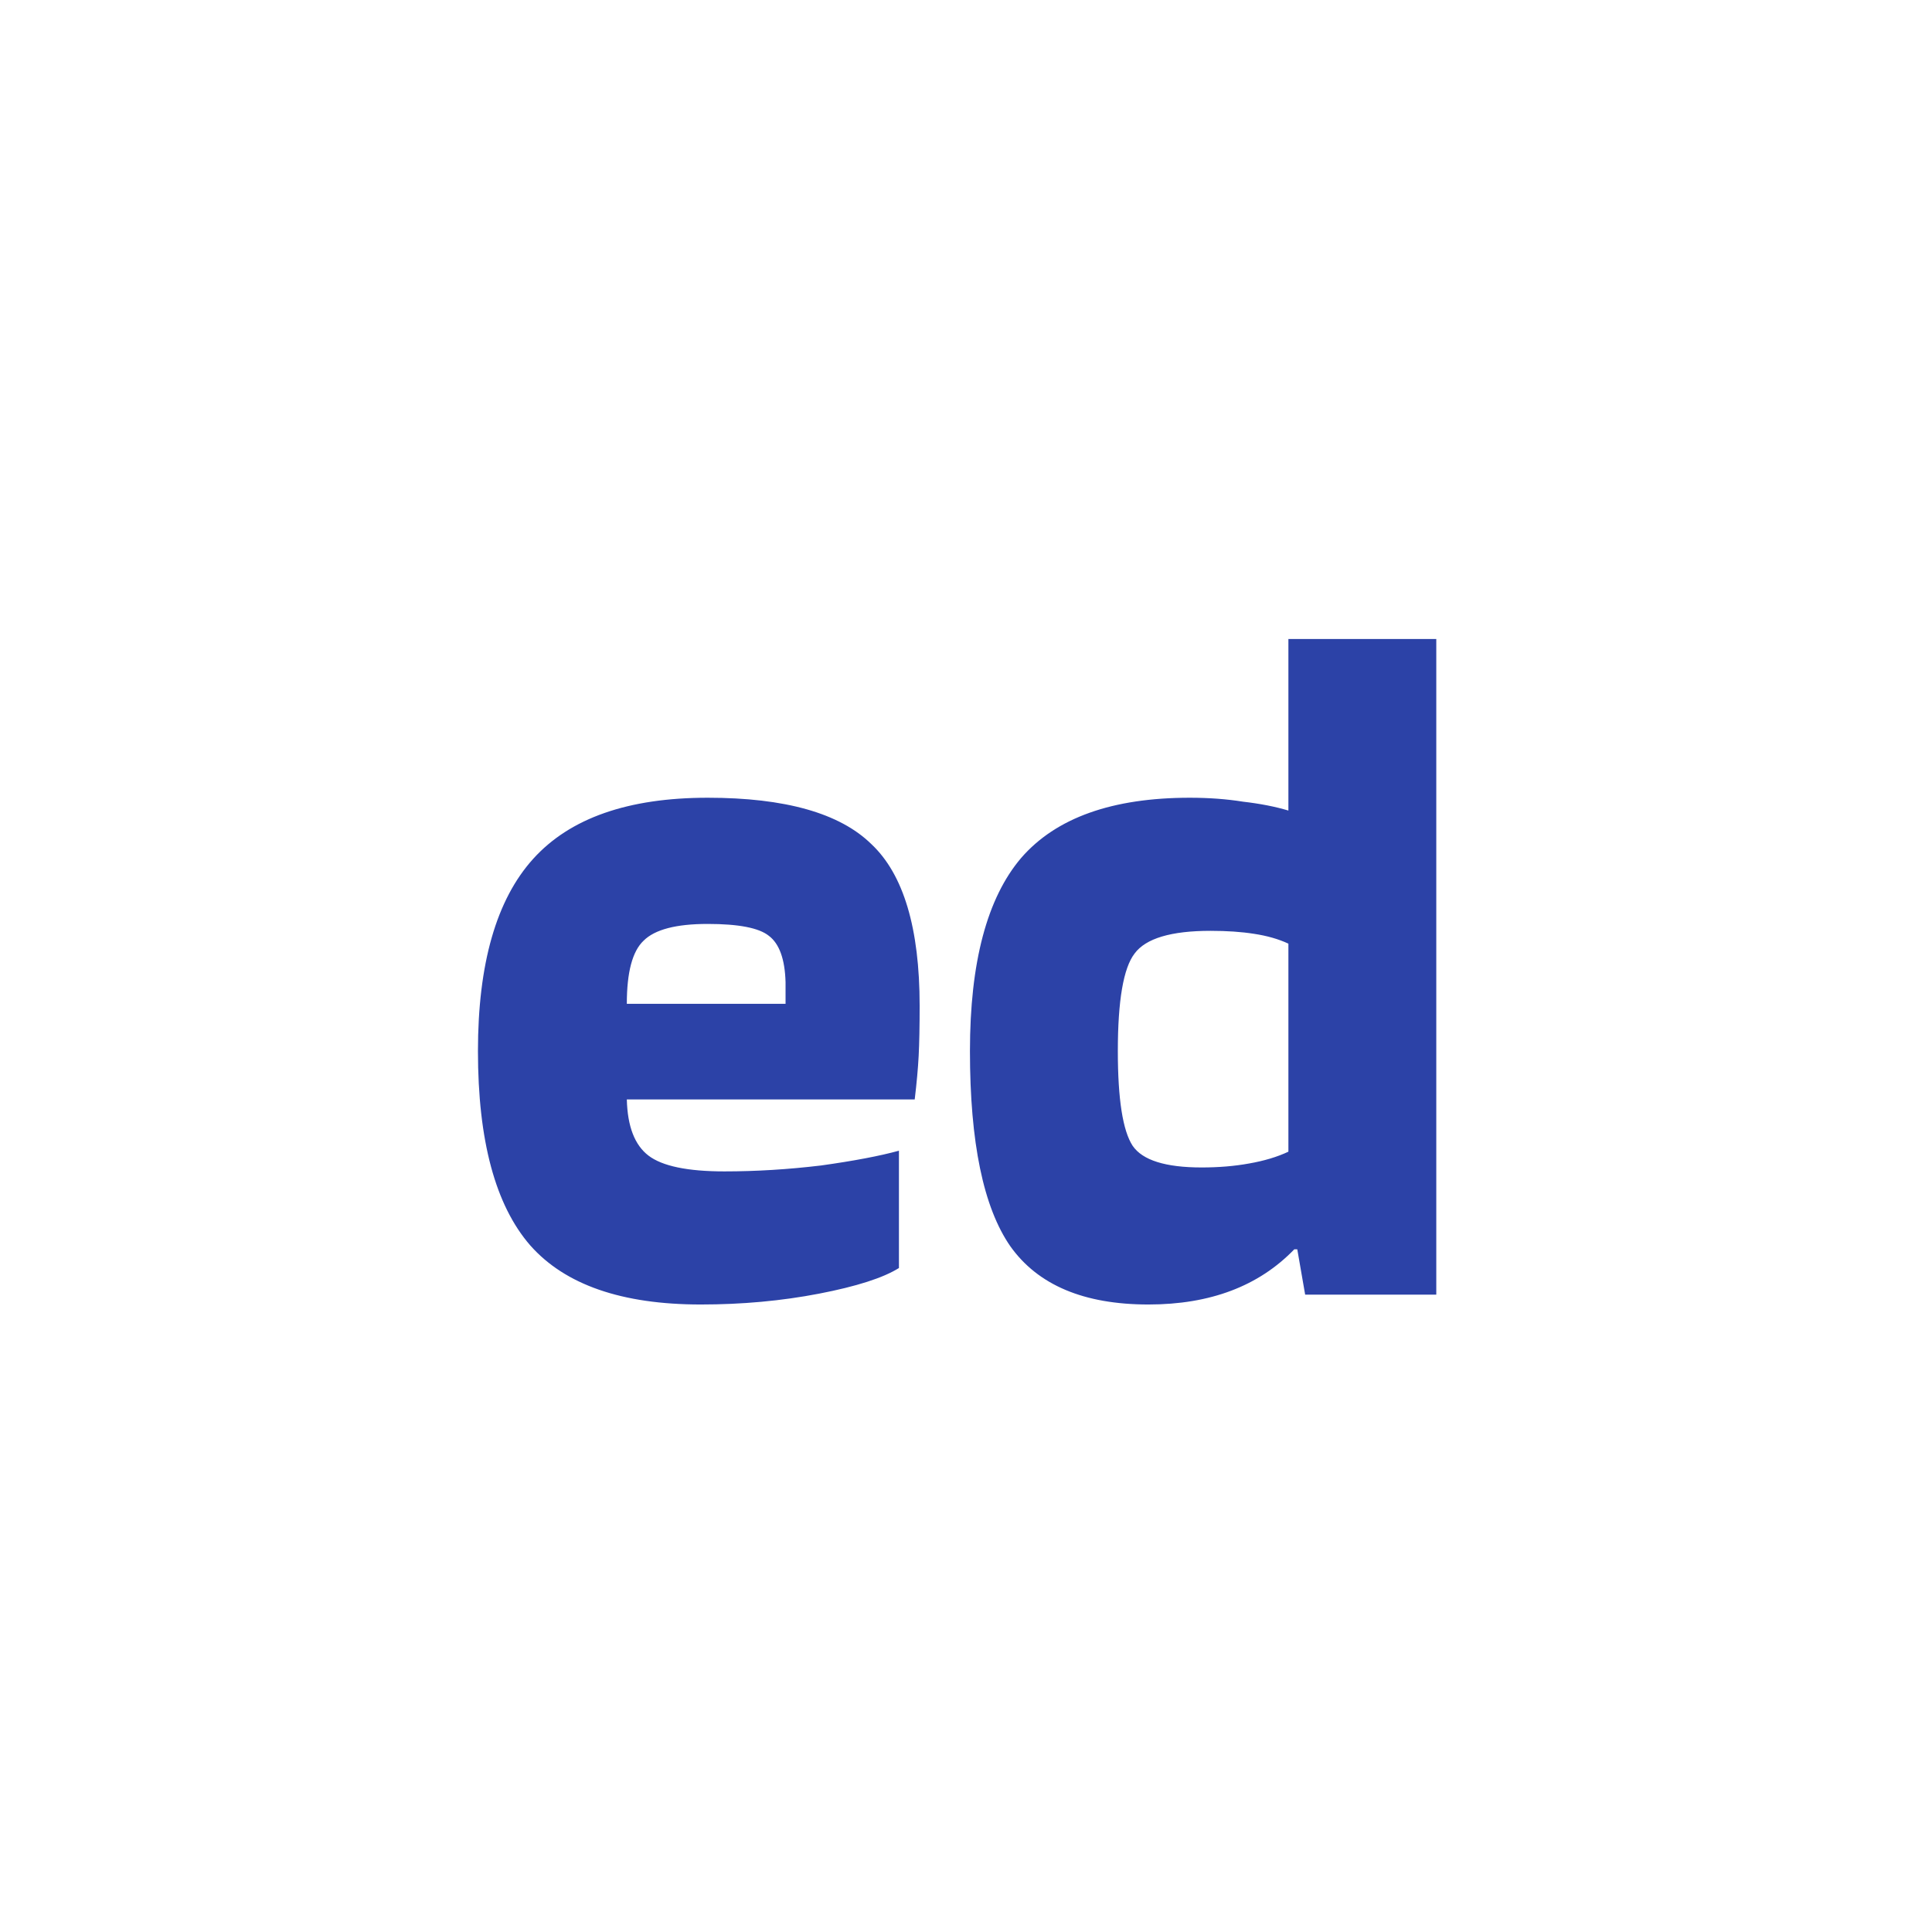 <?xml version="1.0" encoding="UTF-8"?>
<svg width="776" height="776" viewBox="0 0 776 776" fill="none" xmlns="http://www.w3.org/2000/svg">
<path d="M361.064 462.184V509.308C354.728 513.268 344.036 516.7 328.988 519.604C313.94 522.508 298.1 523.96 281.468 523.96C249.788 523.96 226.952 516.04 212.96 500.2C198.968 484.096 191.972 458.092 191.972 422.188C191.972 387.076 199.364 361.336 214.148 344.968C228.932 328.6 252.296 320.416 284.24 320.416C315.392 320.416 337.304 326.62 349.976 339.028C362.912 351.172 369.38 372.82 369.38 403.972C369.38 412.42 369.248 419.152 368.984 424.168C368.72 429.184 368.192 434.992 367.4 441.592H251.768C252.032 452.416 254.936 459.94 260.48 464.164C266.024 468.388 276.188 470.5 290.972 470.5C303.644 470.5 316.58 469.708 329.78 468.124C342.98 466.276 353.408 464.296 361.064 462.184ZM284.24 371.104C271.568 371.104 262.988 373.348 258.5 377.836C254.012 382.06 251.768 390.508 251.768 403.18H315.524V394.468C315.26 385.228 313.016 379.024 308.792 375.856C304.832 372.688 296.648 371.104 284.24 371.104ZM517.494 256.66H576.894V520H524.226L521.058 501.784H519.87C512.742 509.176 504.294 514.72 494.526 518.416C484.758 522.112 473.67 523.96 461.262 523.96C435.39 523.96 416.91 516.172 405.822 500.596C394.998 485.02 389.586 458.884 389.586 422.188C389.586 386.548 396.45 360.676 410.178 344.572C424.17 328.468 446.742 320.416 477.894 320.416C485.55 320.416 492.678 320.944 499.278 322C506.142 322.792 512.214 323.98 517.494 325.564V256.66ZM486.21 373.876C470.37 373.876 460.206 376.912 455.718 382.984C451.23 388.792 448.986 401.86 448.986 422.188C448.986 441.46 450.966 454.132 454.926 460.204C458.886 466.012 468.126 468.916 482.646 468.916C489.51 468.916 495.846 468.388 501.654 467.332C507.726 466.276 513.006 464.692 517.494 462.58V379.024C513.534 377.176 508.914 375.856 503.634 375.064C498.618 374.272 492.81 373.876 486.21 373.876Z" fill="#2C42A7"/>
</svg>
